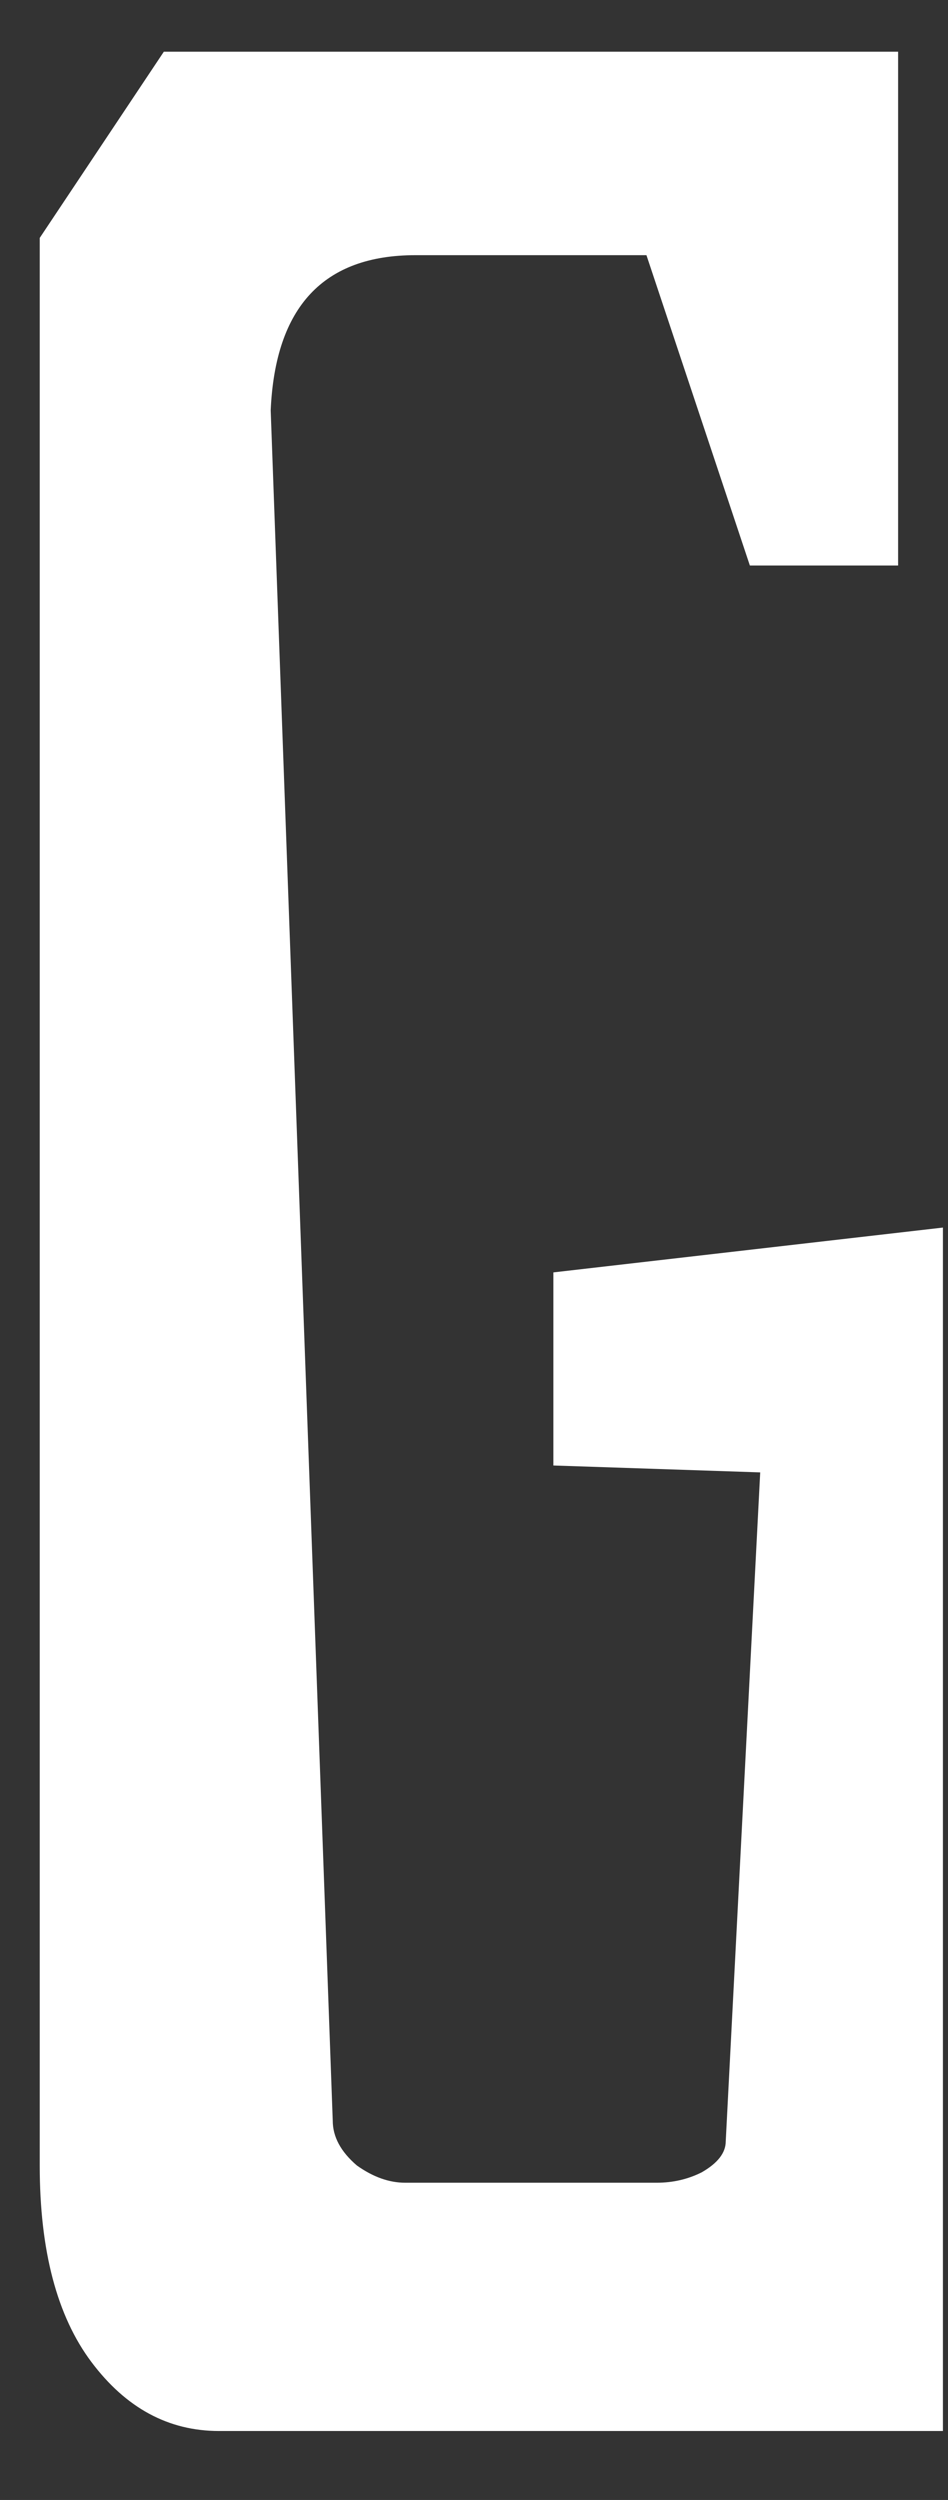<svg width="11" height="29" viewBox="0 0 11 29" fill="none" xmlns="http://www.w3.org/2000/svg">
<rect x="0" y="0" width="11" height="29" fill="#333333" stroke="none"/>
<path d="M2.541 28.2C1.954 28.2 1.461 27.933 1.061 27.4C0.661 26.867 0.461 26.107 0.461 25.12V2.76L1.901 0.6H10.421V6.56H8.701L7.501 2.96H4.821C3.754 2.96 3.194 3.56 3.141 4.76L3.861 24.6C3.861 24.787 3.954 24.96 4.141 25.12C4.328 25.253 4.514 25.32 4.701 25.32H7.621C7.808 25.32 7.981 25.28 8.141 25.2C8.328 25.093 8.421 24.973 8.421 24.84L8.821 17.08L6.421 17V14.76L10.941 14.24V28.2H2.541Z" fill="white"/>
</svg>
